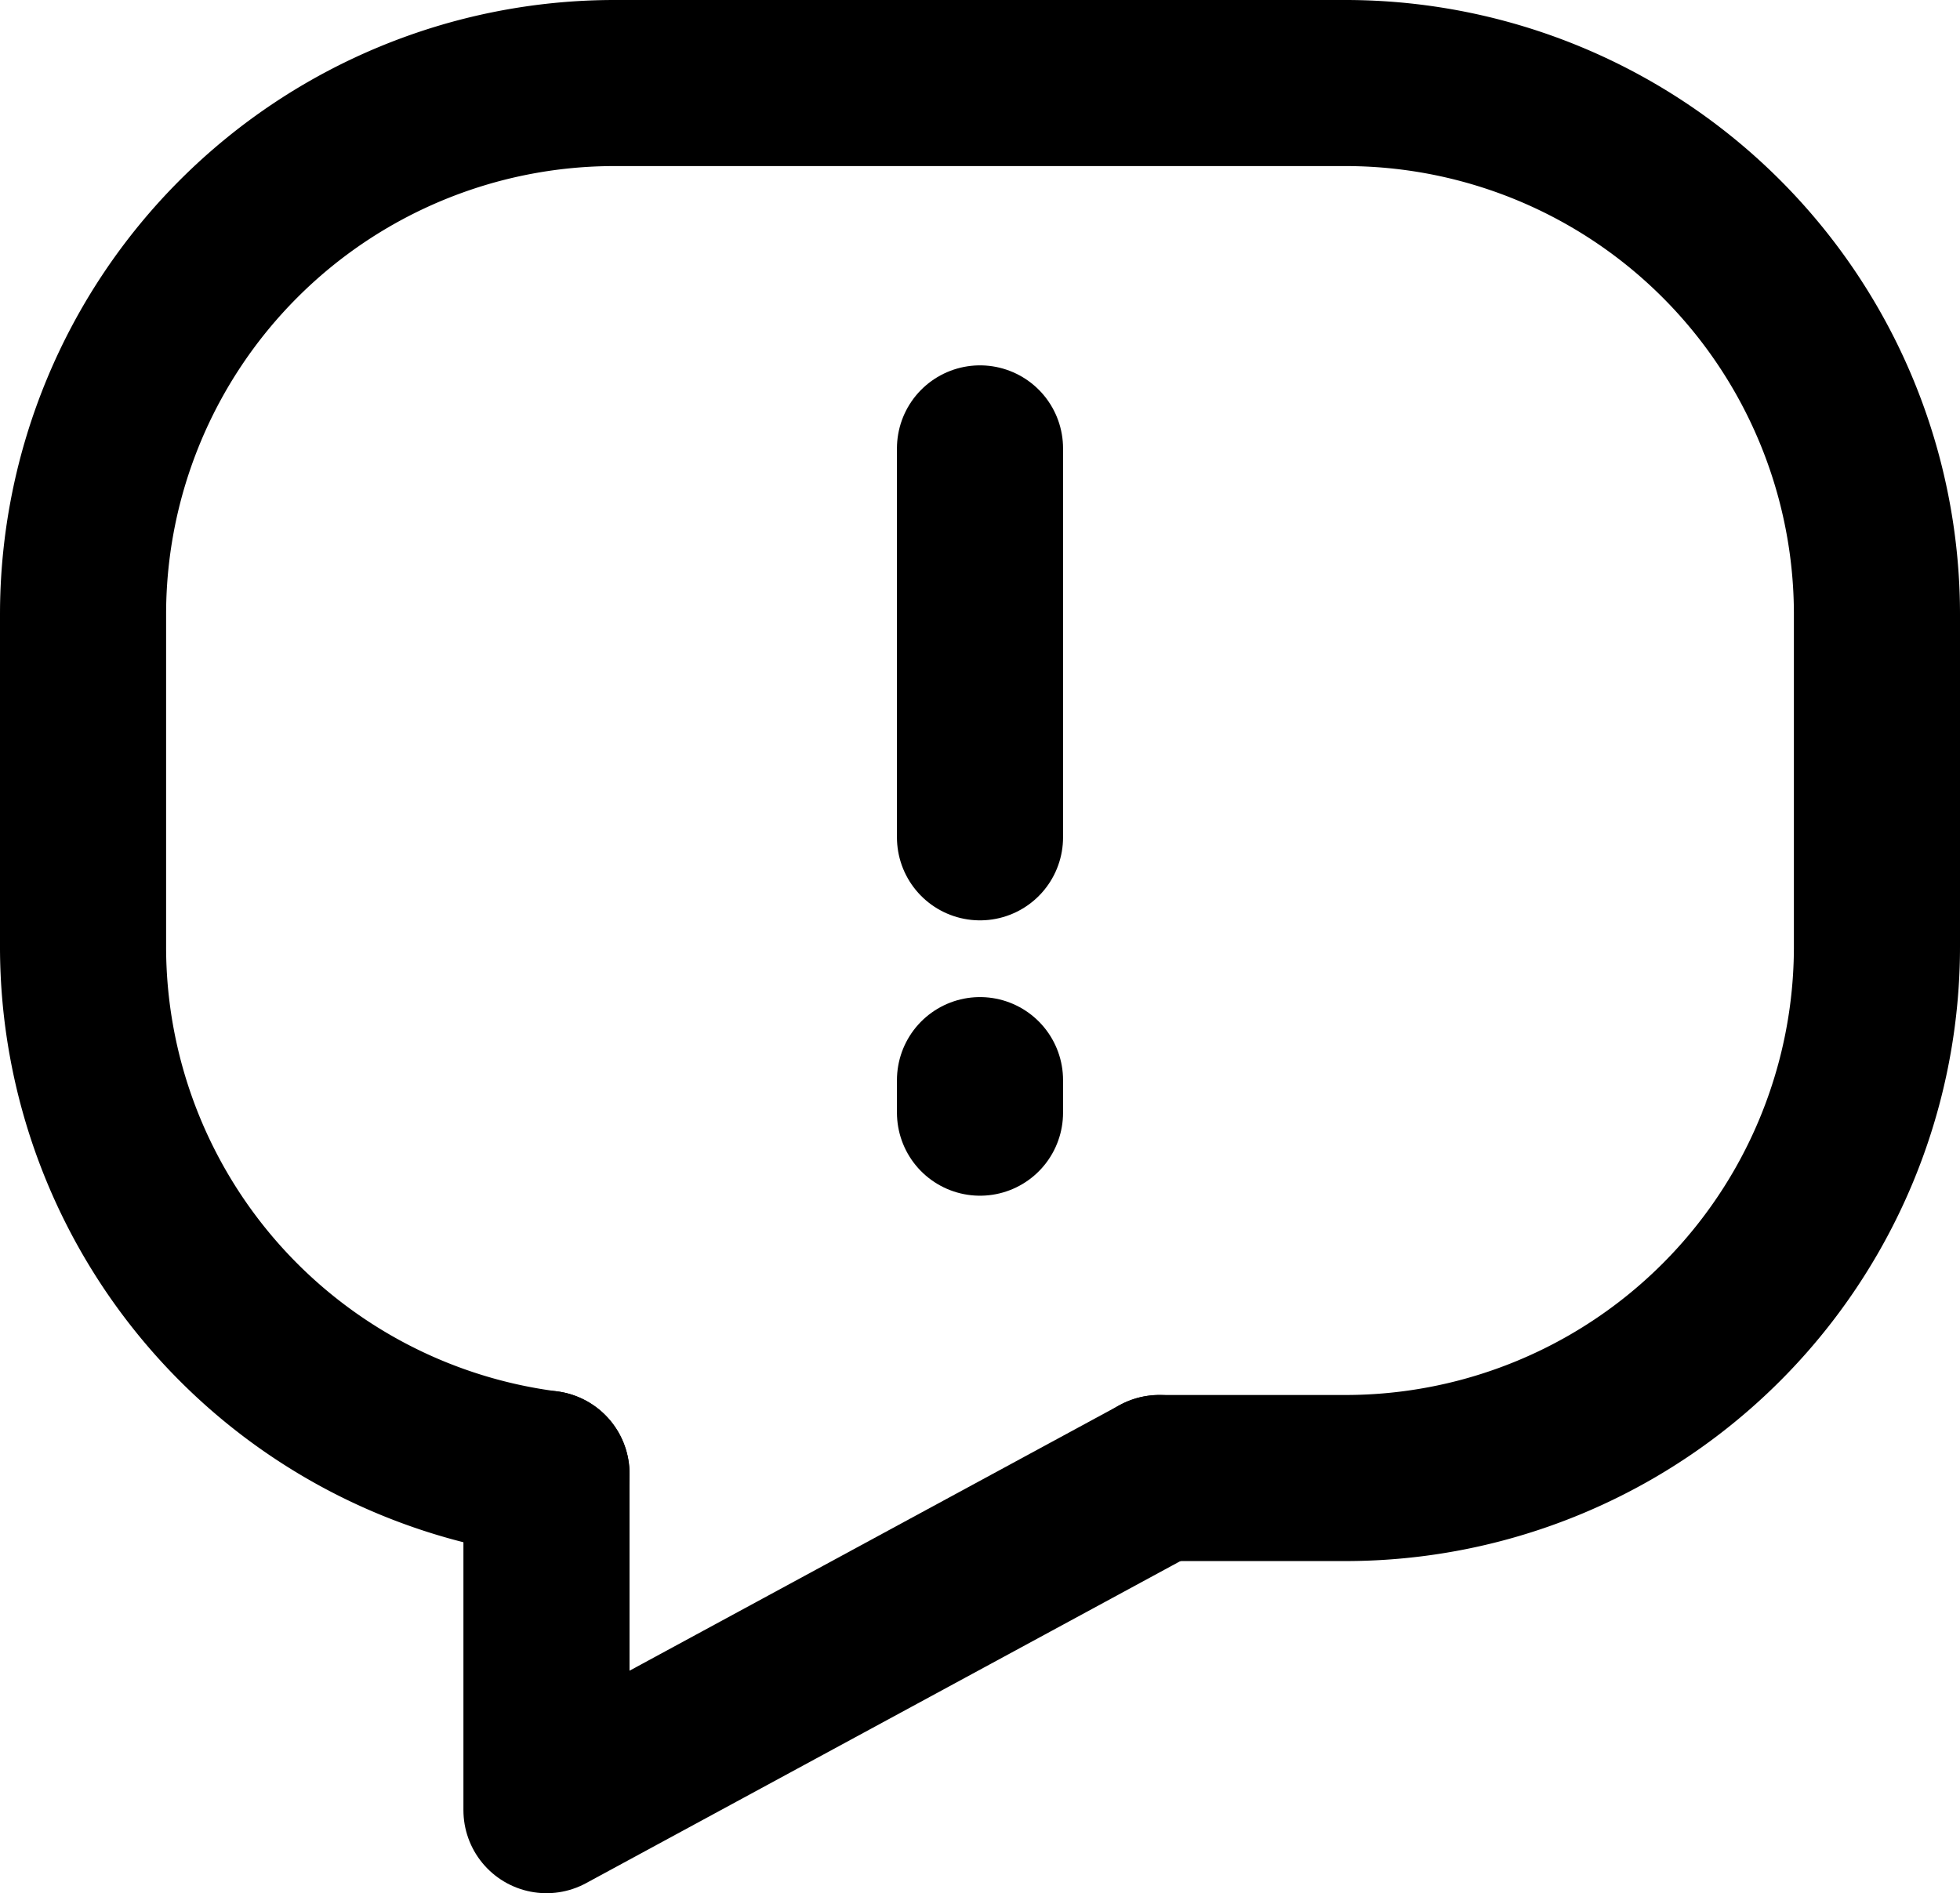 <svg xmlns="http://www.w3.org/2000/svg" viewBox="0 0 59 57"><defs><style>.cls-1{fill:none;stroke:#000;stroke-linecap:round;stroke-linejoin:round;stroke-width:5px;}</style></defs><title>Asset 3199</title><g id="Layer_2" data-name="Layer 2"><g id="Layer_1-2" data-name="Layer 1"><g id="message-1"><polyline class="cls-1" points="16.45 44.37 16.45 54.5 34.9 44.5"/><path class="cls-1" d="M16.45,44.37A16,16,0,0,1,2.5,28.5v-10a16,16,0,0,1,16-16h22a16,16,0,0,1,16,16v10a16,16,0,0,1-16,16H34.9"/><line class="cls-1" x1="29.5" y1="25.21" x2="29.5" y2="13.5"/><line class="cls-1" x1="29.5" y1="33.5" x2="29.5" y2="32.52"/></g></g></g></svg>
